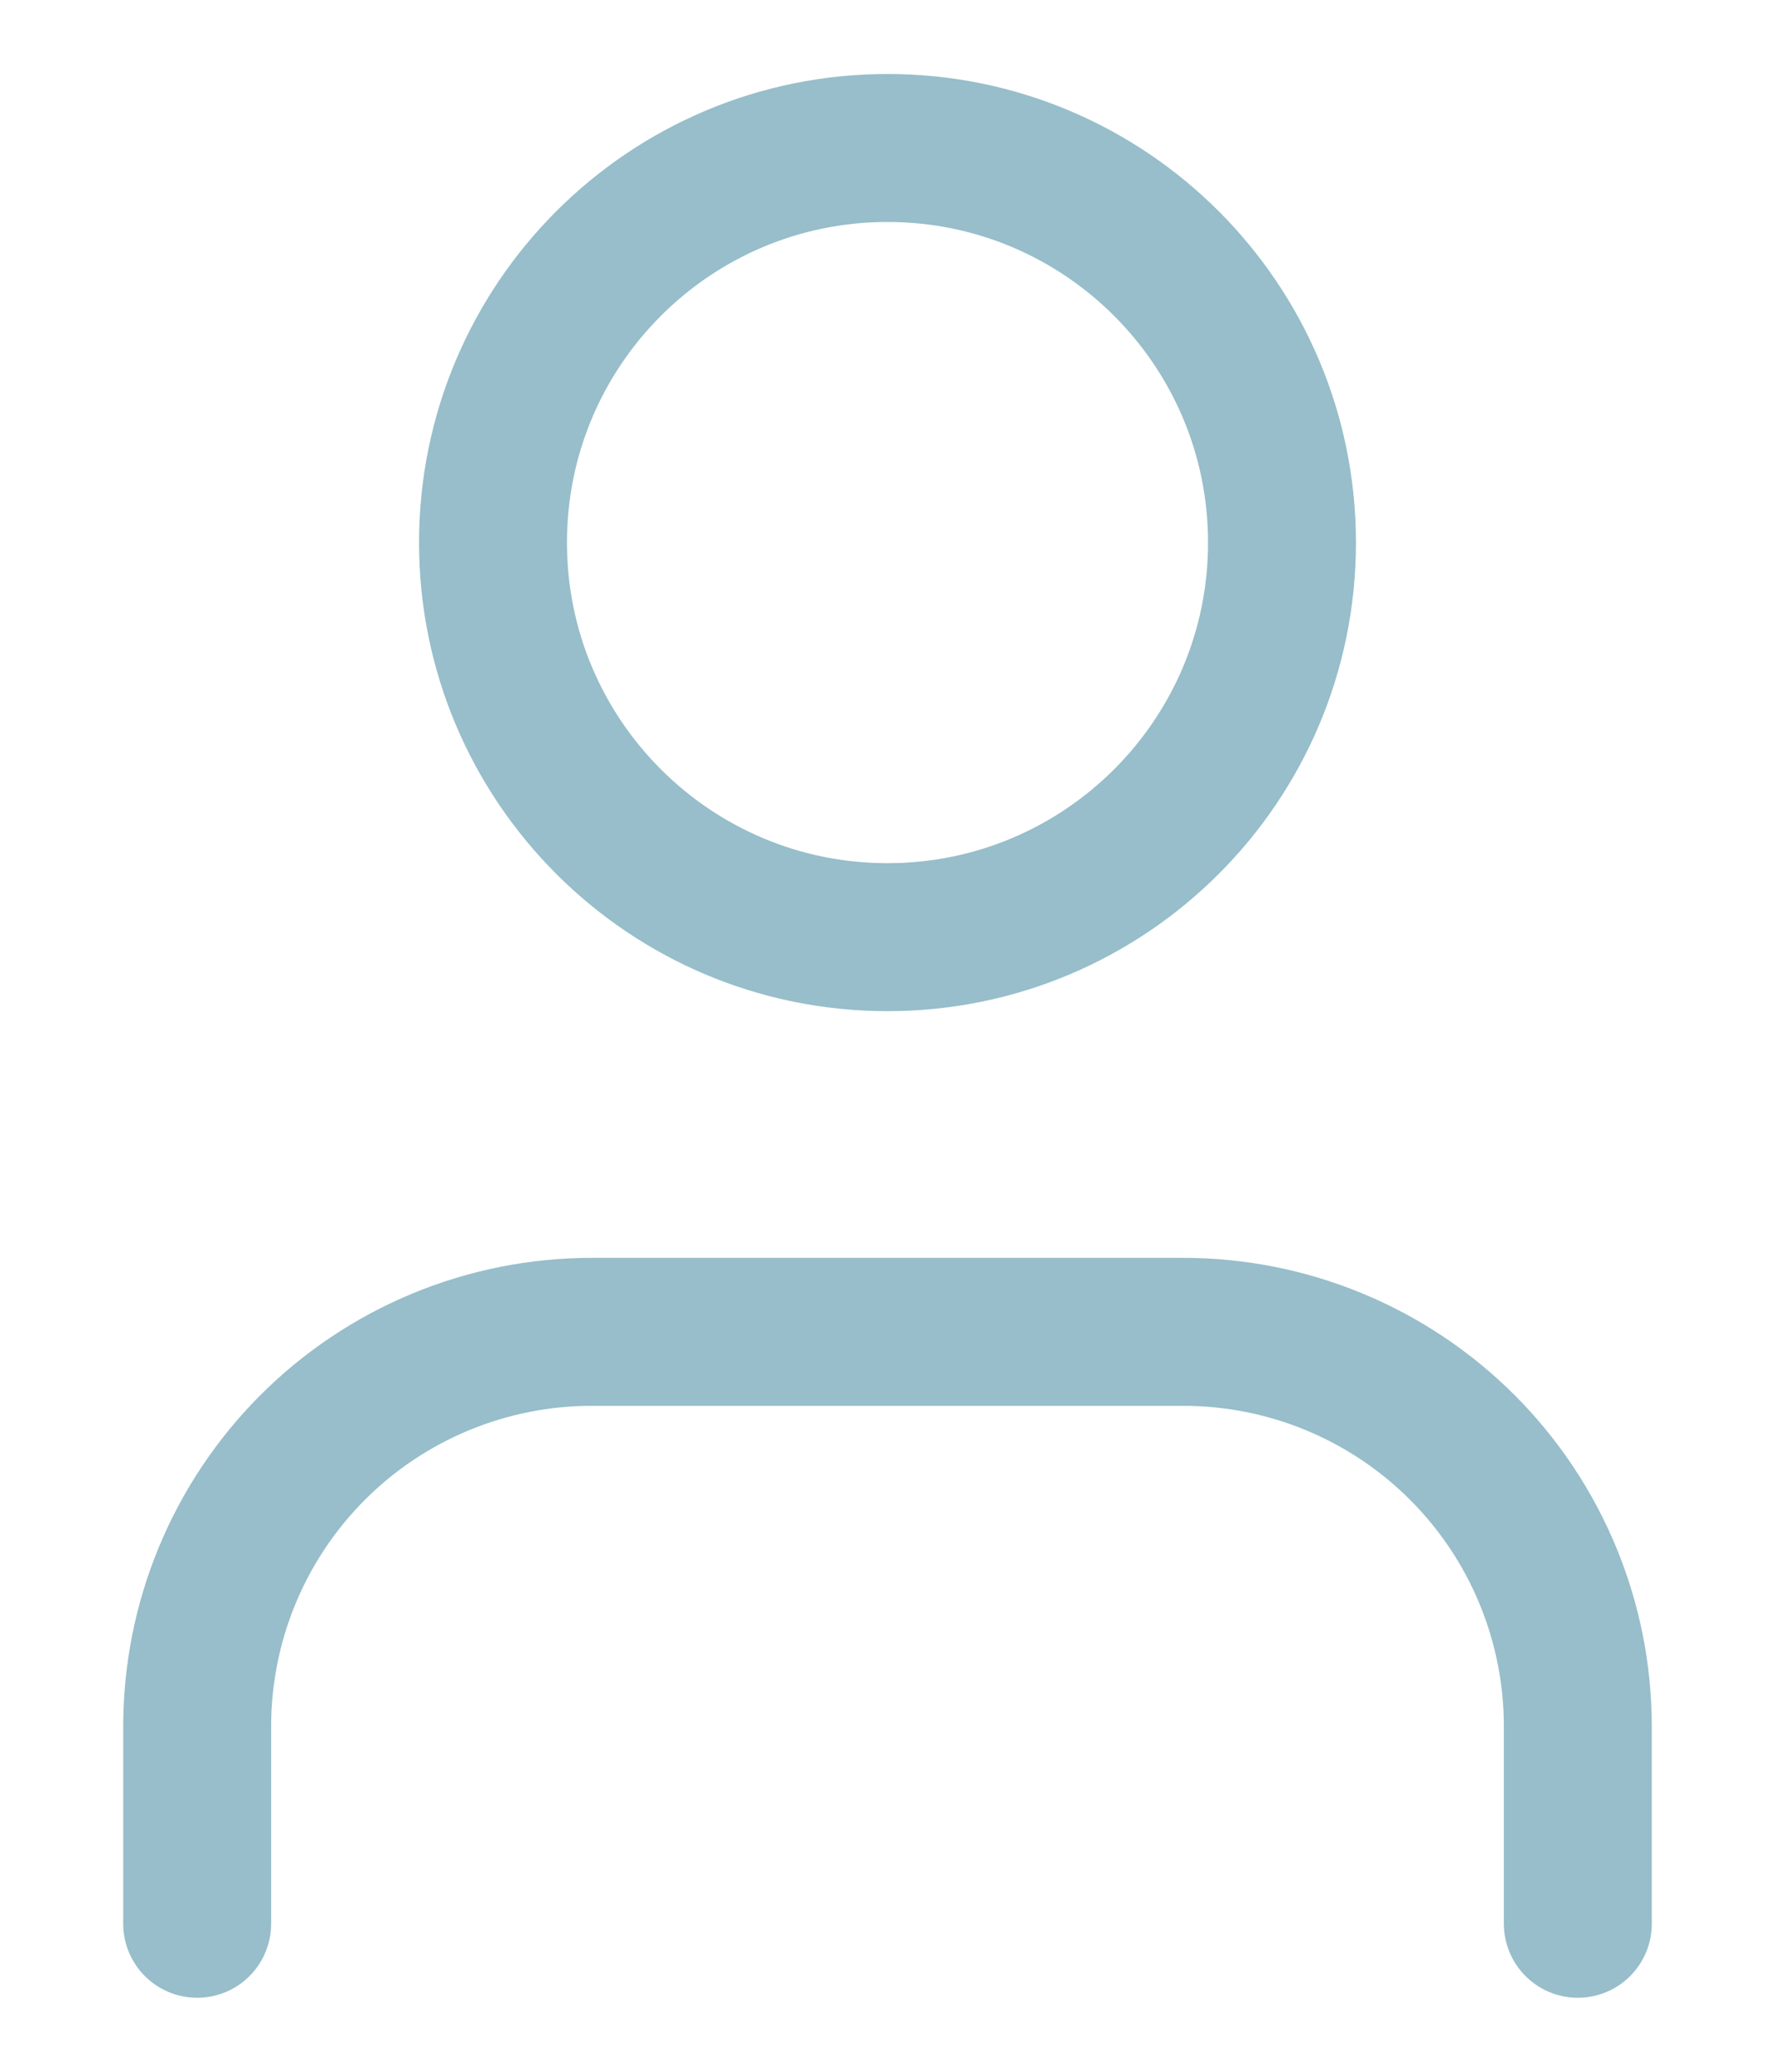<svg width="12" height="14" viewBox="0 0 12 14" fill="none" xmlns="http://www.w3.org/2000/svg">
<path d="M10.667 13V11.667C10.667 10.959 10.386 10.281 9.886 9.781C9.386 9.281 8.707 9 8 9H4C3.293 9 2.614 9.281 2.114 9.781C1.614 10.281 1.333 10.959 1.333 11.667V13" stroke="#97BECA" stroke-linecap="round" stroke-linejoin="round"/>
<path d="M6 6.333C7.473 6.333 8.667 5.139 8.667 3.667C8.667 2.194 7.473 1 6 1C4.527 1 3.333 2.194 3.333 3.667C3.333 5.139 4.527 6.333 6 6.333Z" stroke="#97BECA" stroke-linecap="round" stroke-linejoin="round"/>
</svg>
